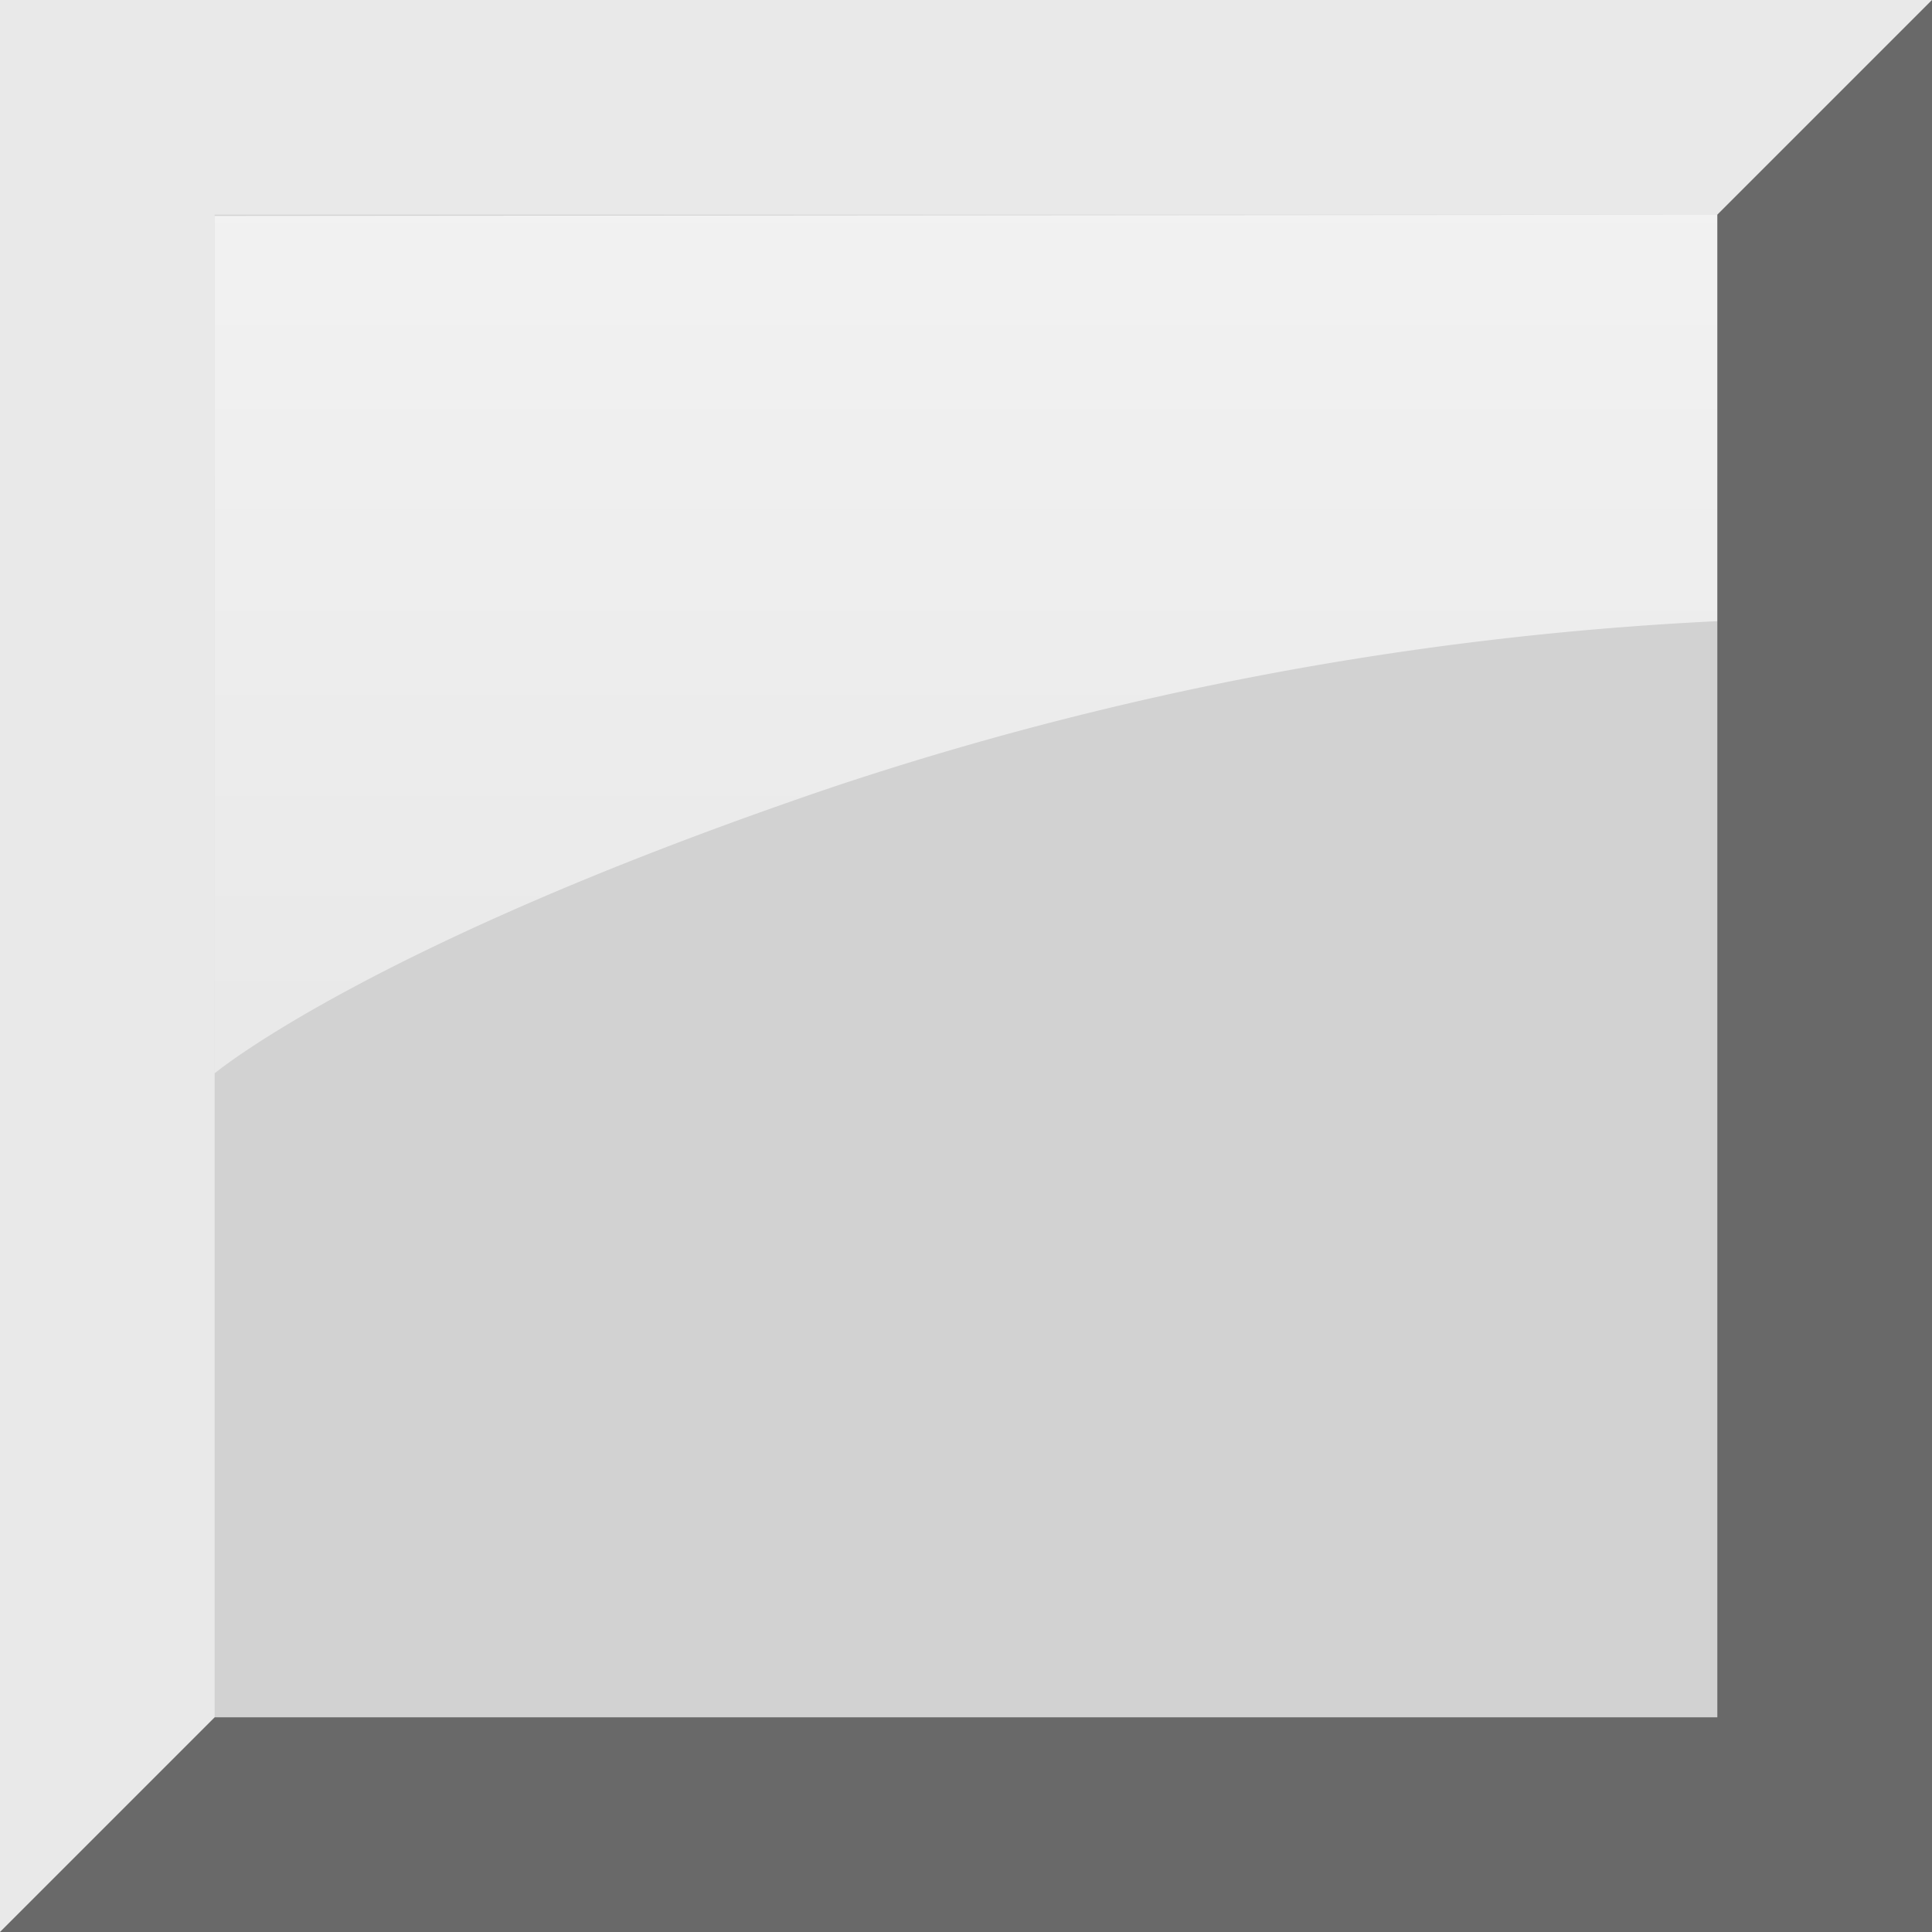 <svg xmlns="http://www.w3.org/2000/svg" xmlns:xlink="http://www.w3.org/1999/xlink" width="45" height="45" viewBox="0 0 45 45"><rect x="0" y="0" width="45" height="45" fill="#808080" stroke="none"/><defs><linearGradient id="a" x1="0.5" x2="0.5" y2="1" gradientUnits="objectBoundingBox"><stop offset="0" stop-color="#fff" stop-opacity="0.702"/><stop offset="1" stop-color="#fff" stop-opacity="0.502"/></linearGradient><clipPath id="c"><rect width="45" height="45"/></clipPath></defs><g id="b" clip-path="url(#c)"><g transform="translate(-45)"><path d="M0,0H45V45H0Z" transform="translate(45 45) rotate(-90)" fill="#d2d2d2"/><path d="M260,289v9.468a76.778,76.778,0,0,0-20.612,3.867C228.58,306,225,309,225,309V289.028Z" transform="translate(-175 -284)" fill="url(#a)"/><path d="M-218-232v-5h45l-5,5h-35v35l-5,5Z" transform="translate(263 237)" fill="rgba(255,255,255,0.5)"/><path d="M-218-232v-5h45l-5,5h-35v35l-5,5Z" transform="translate(-128 -192) rotate(180)" fill="rgba(0,0,0,0.5)"/></g></g></svg>
